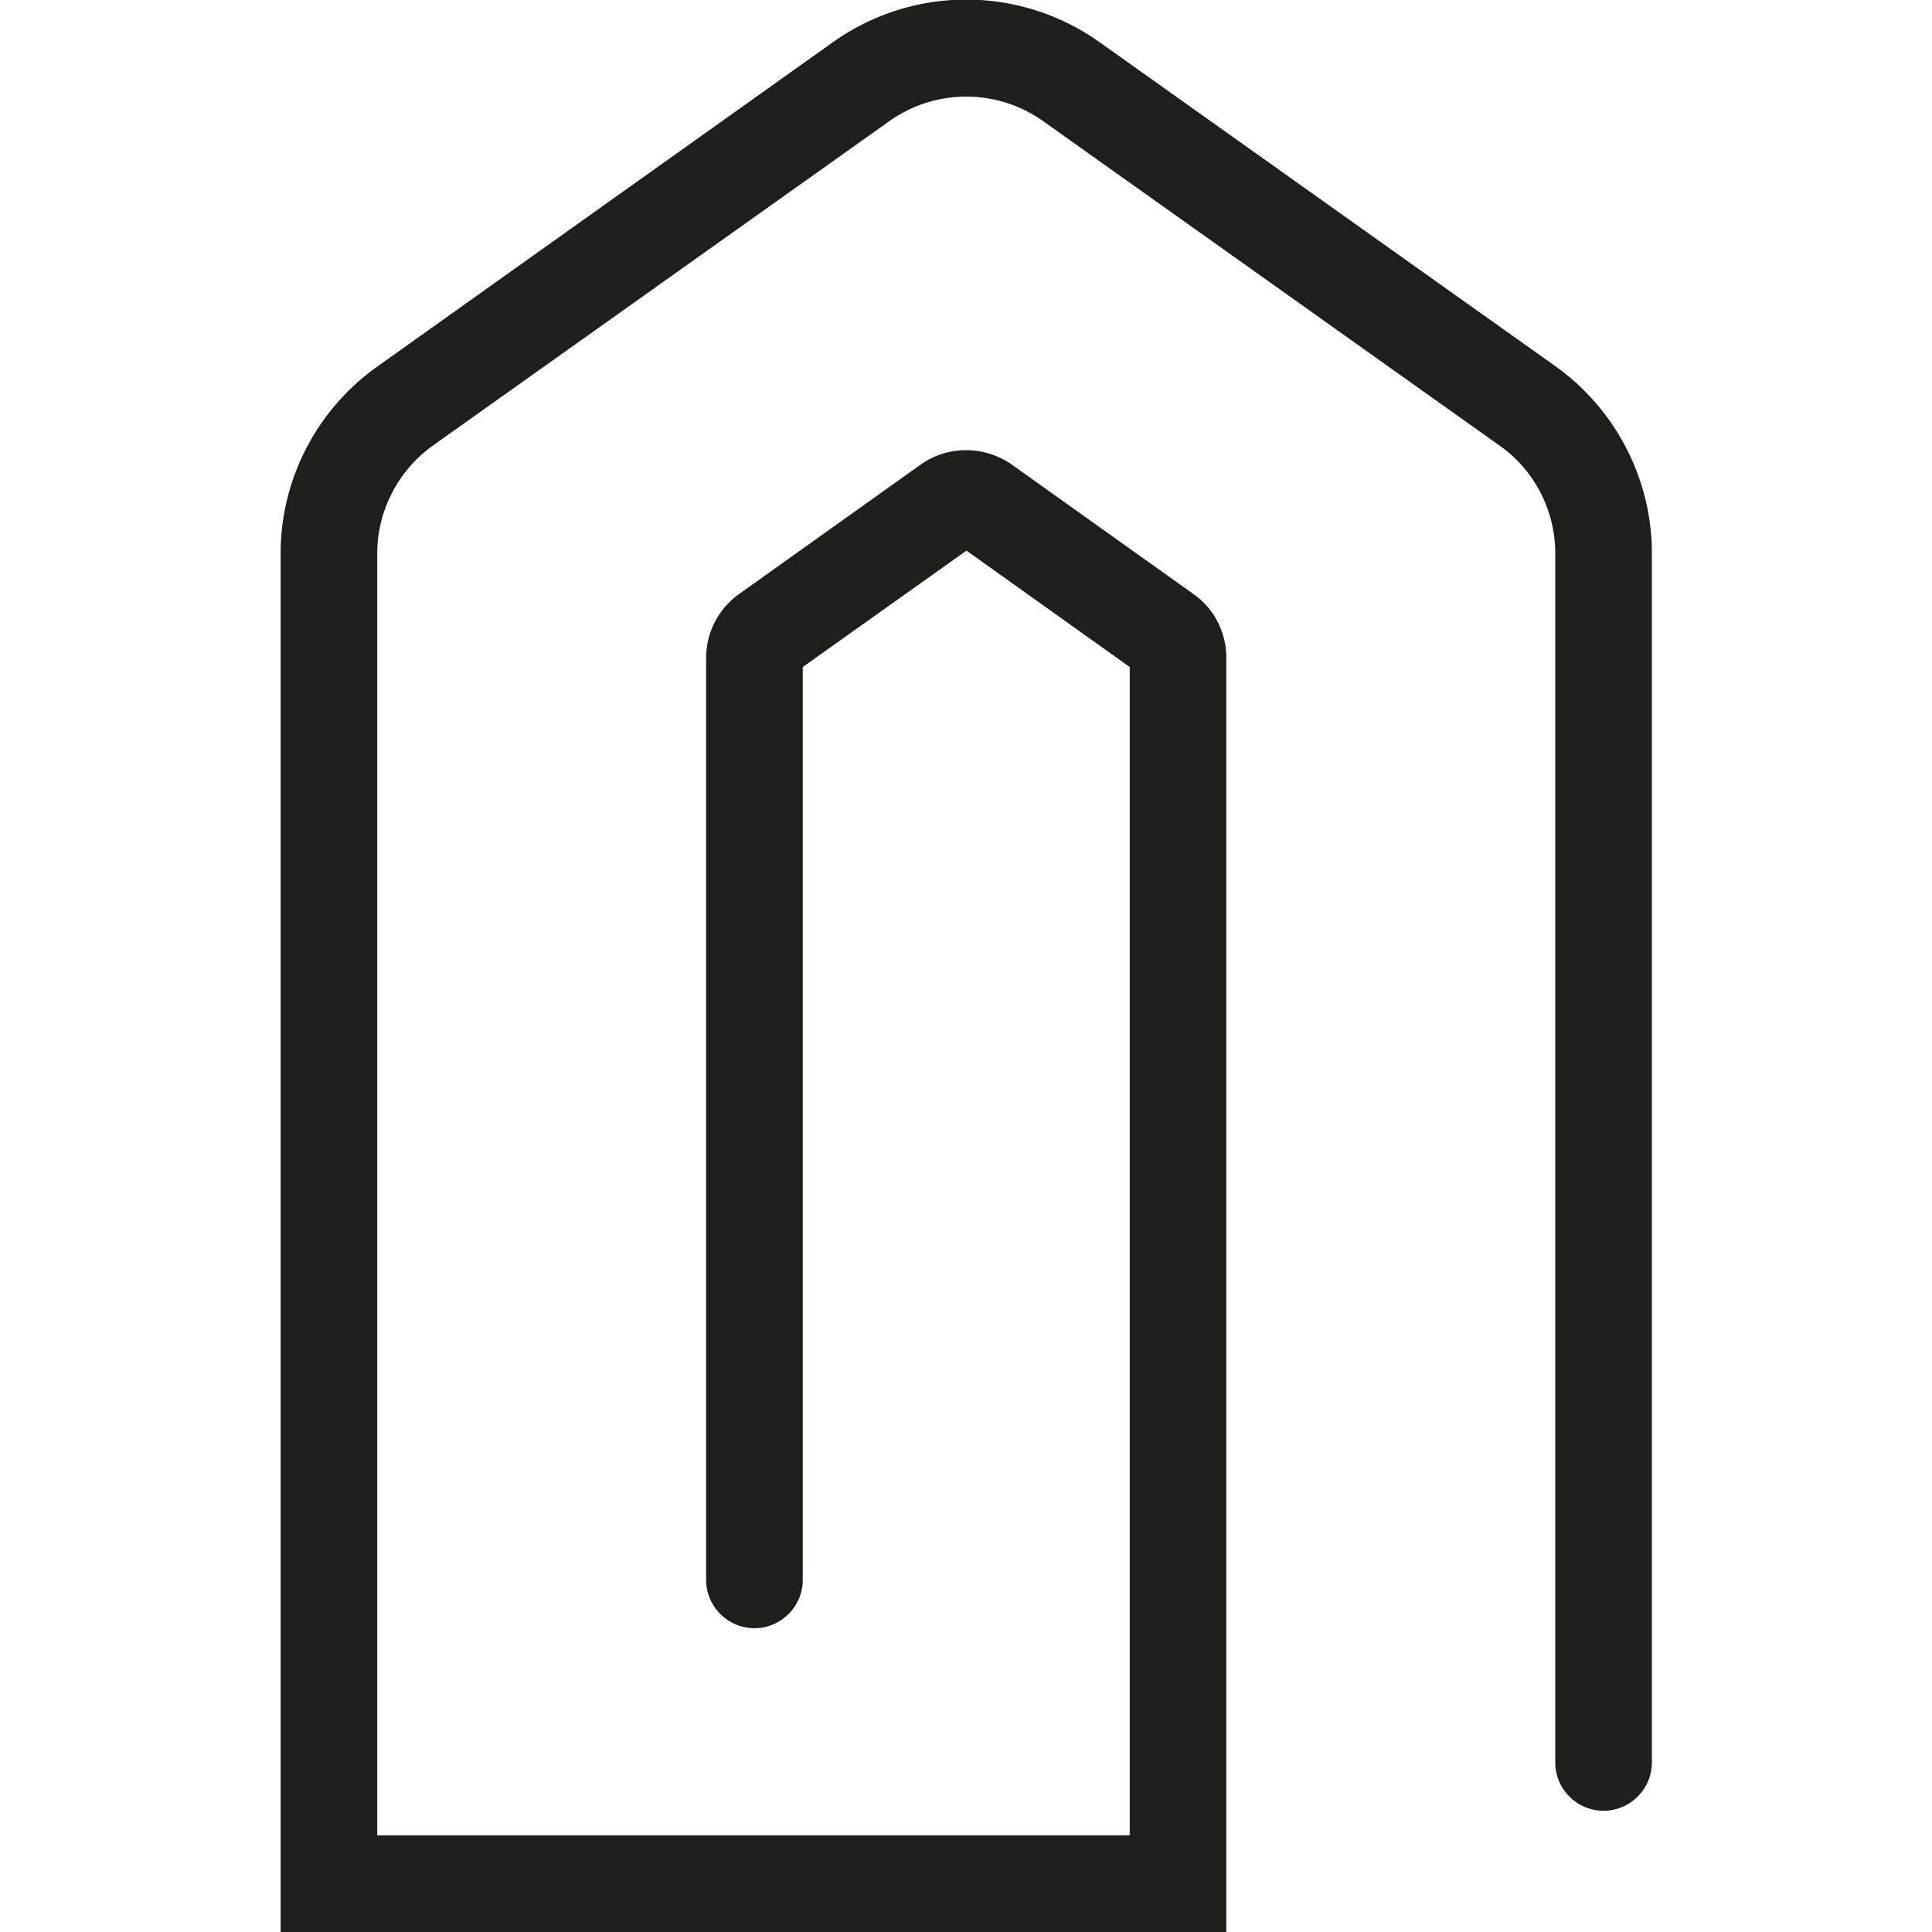 <svg viewBox="0 0 40 40" xmlns="http://www.w3.org/2000/svg">
  <path fill="#1e1e1c" d="M25.39 40H5.81V11.46c0-1.54.75-2.98 2-3.87L17.25.87a4.76 4.76 0 0 1 5.51 0l9.44 6.71c1.25.89 2 2.34 2 3.87v25.04c0 .55-.45 1-1 1s-1-.45-1-1V11.46c0-.89-.43-1.73-1.16-2.24L21.6 2.51a2.75 2.75 0 0 0-3.19 0L8.97 9.22c-.72.51-1.16 1.35-1.16 2.24V38h15.58V13.81l-3.38-2.41-3.39 2.41v18.9c0 .55-.45 1-1 1s-1-.45-1-1V13.62c0-.53.26-1.02.68-1.32l3.76-2.68c.56-.4 1.32-.4 1.89 0l3.76 2.68c.43.3.68.8.68 1.32z"/>
</svg>
